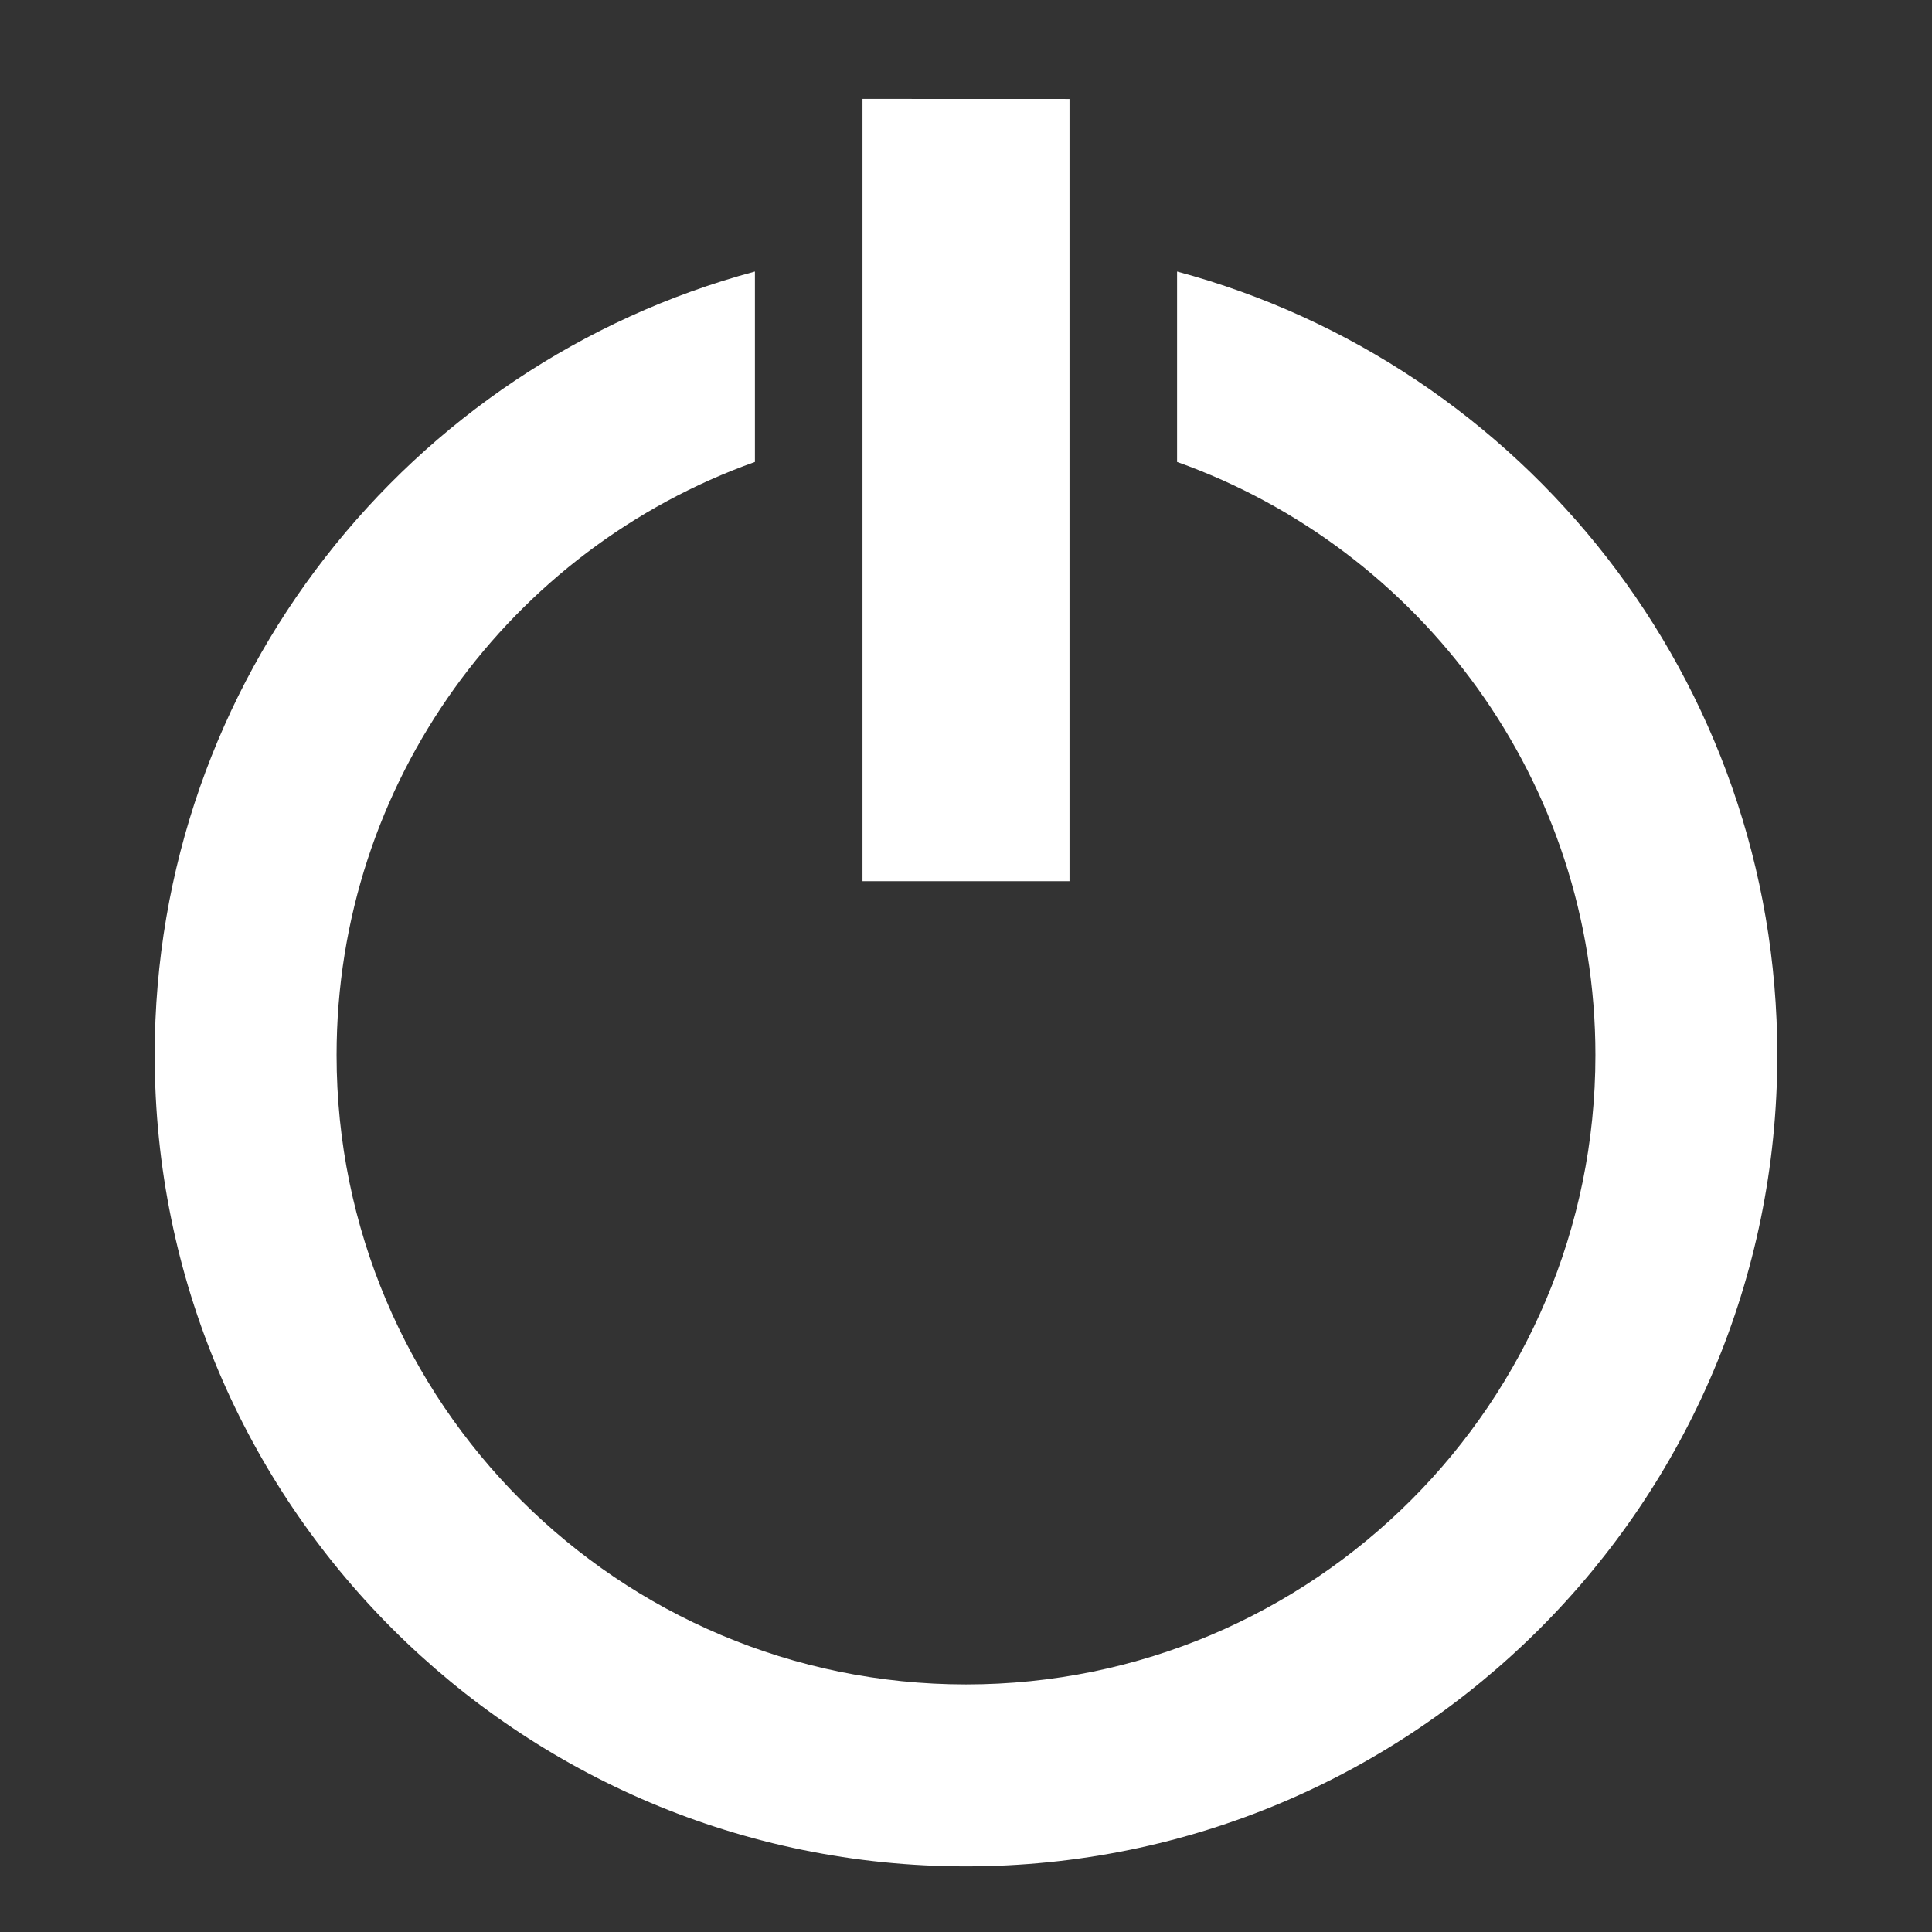 <svg width="28" height="28" viewBox="0 0 28 28" fill="none" xmlns="http://www.w3.org/2000/svg">
<rect x="0" y="0" width="28" height="28" fill="#333333" stroke="none"/>
<path d="M12.5 1.433V12.771H15.5V1.434L12.5 1.433ZM10.941 3.935C5.93 5.282 2.242 9.855 2.242 15.291C2.242 21.784 7.506 27.049 14 27.049C20.494 27.049 25.758 21.784 25.758 15.291C25.758 9.855 22.07 5.282 17.059 3.935V6.695C20.592 7.953 23.122 11.326 23.122 15.291C23.122 20.328 19.038 24.412 14 24.412C8.962 24.412 4.878 20.328 4.878 15.291C4.878 11.326 7.408 7.953 10.941 6.695V3.935Z" fill="white"/>
</svg>
